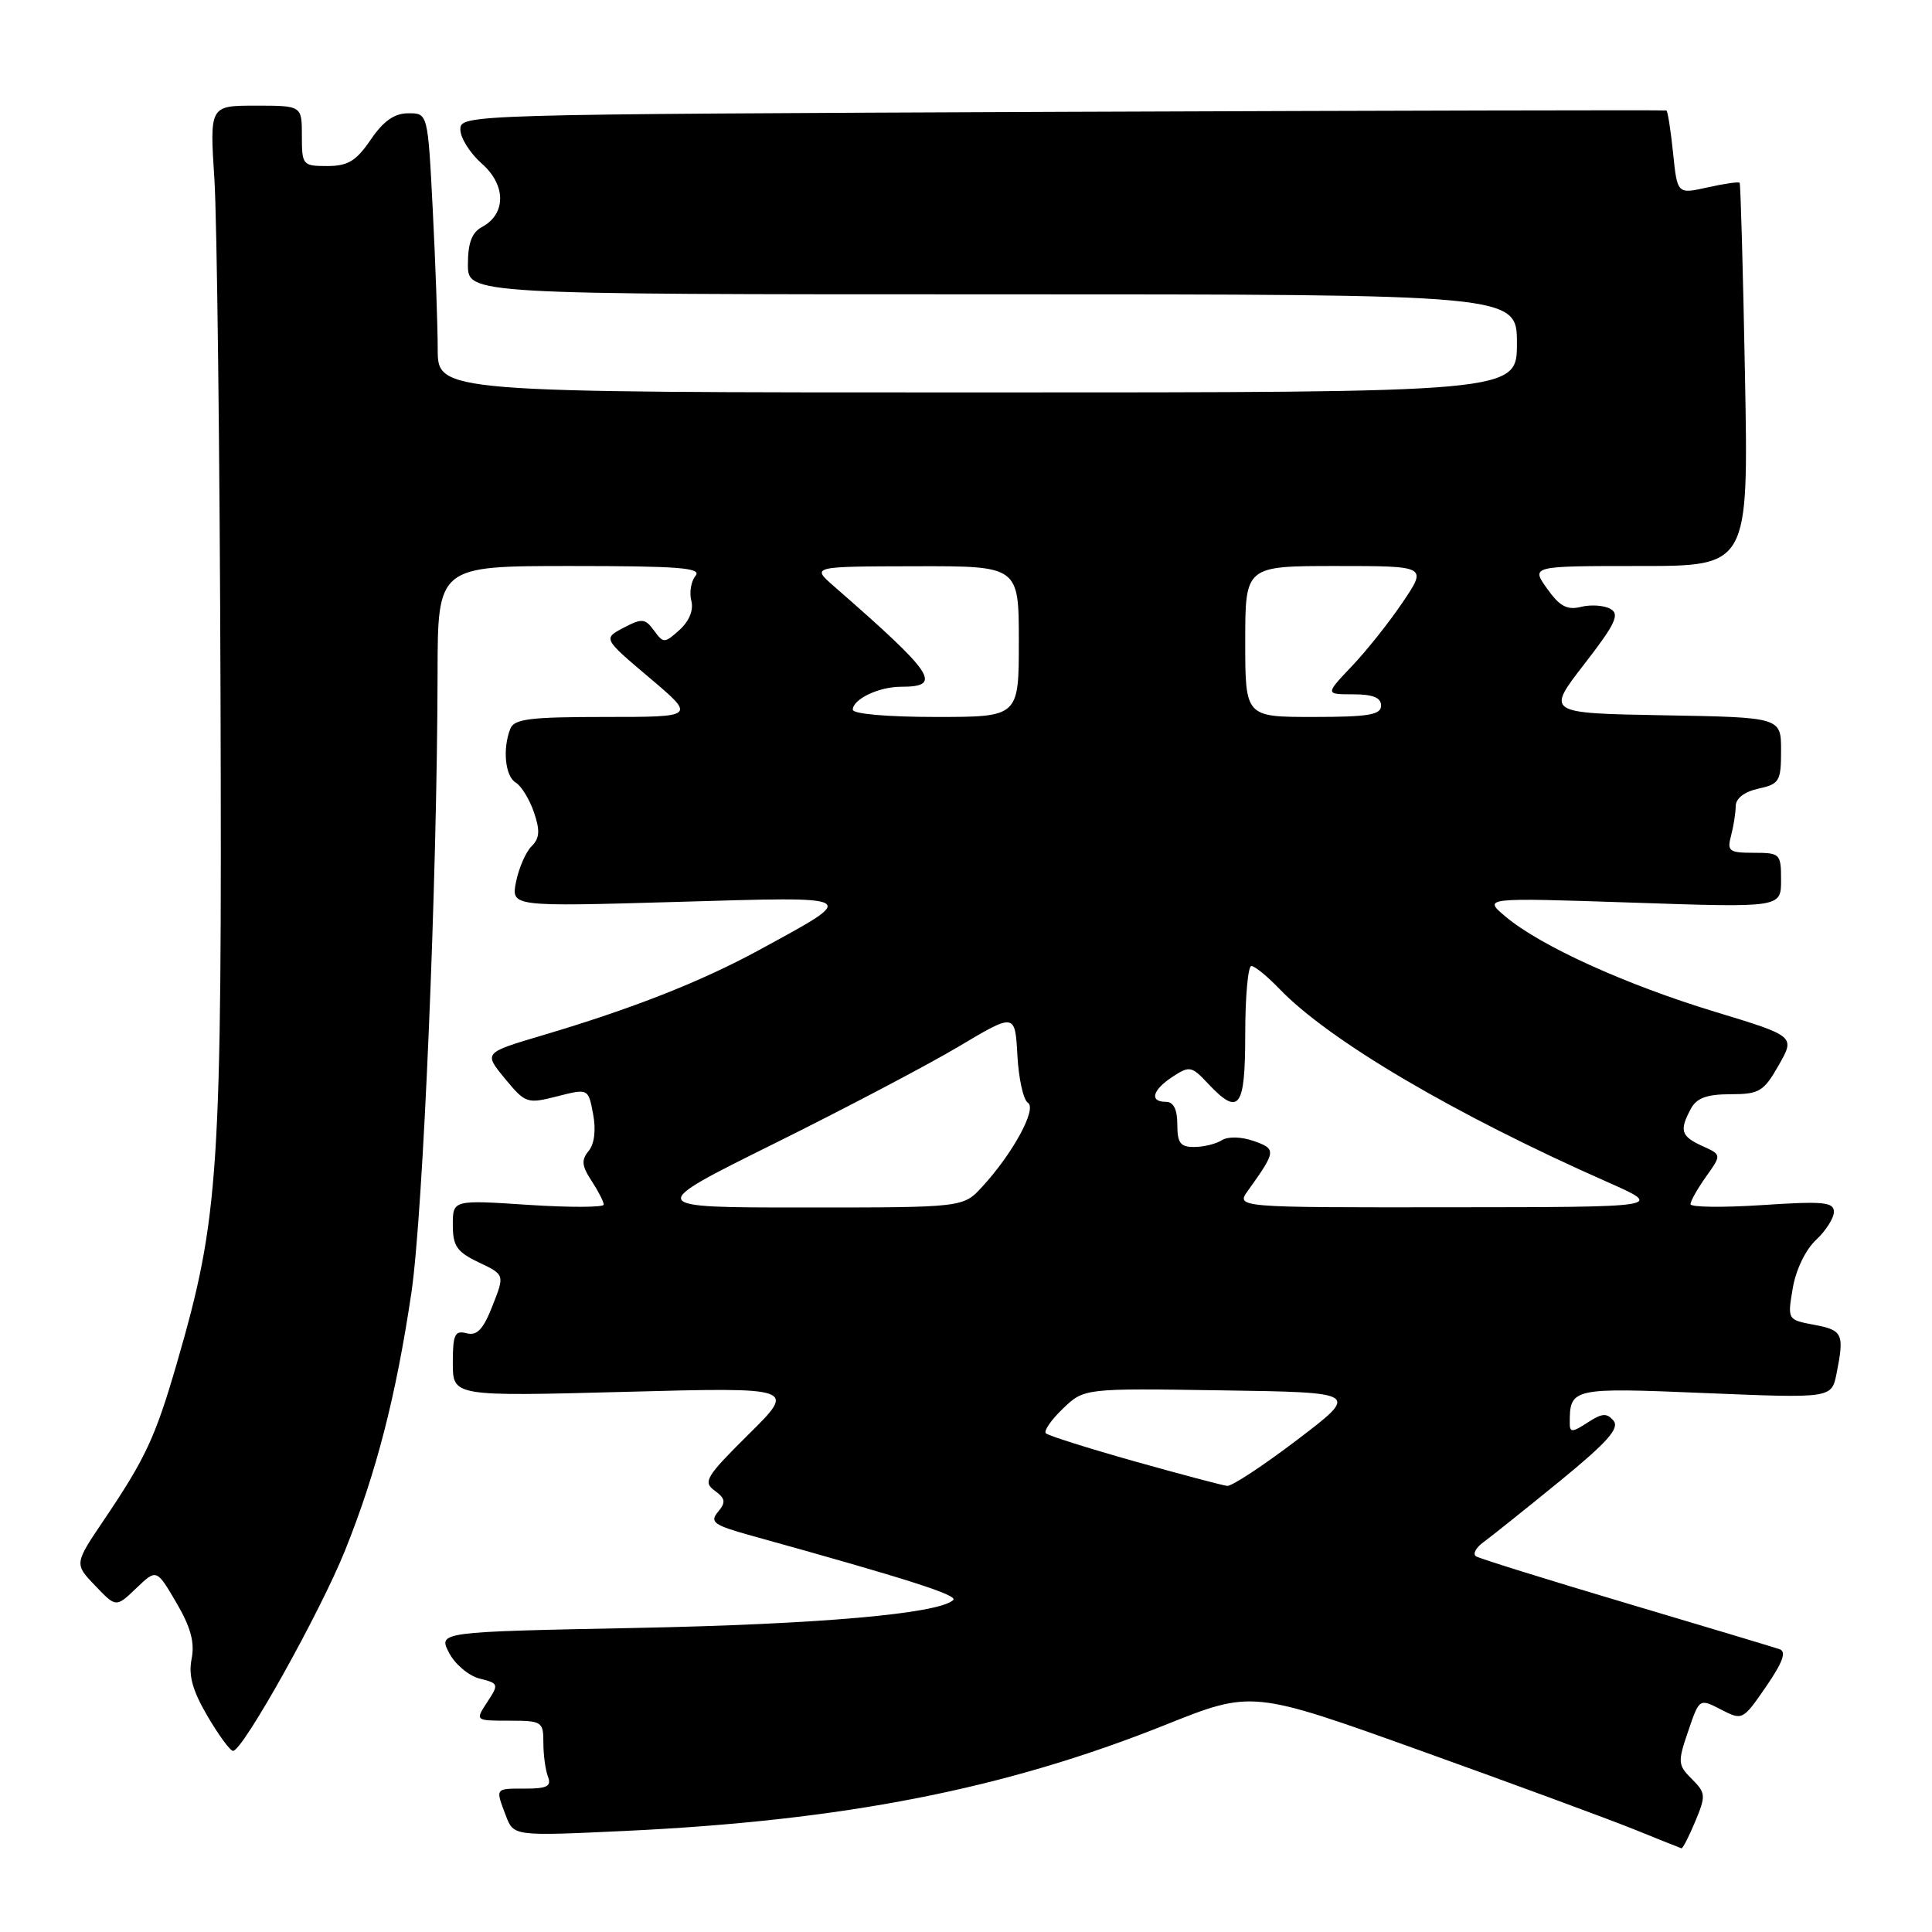 <?xml version="1.0" encoding="UTF-8" standalone="no"?>
<!DOCTYPE svg PUBLIC "-//W3C//DTD SVG 1.1//EN" "http://www.w3.org/Graphics/SVG/1.1/DTD/svg11.dtd" >
<svg xmlns="http://www.w3.org/2000/svg" xmlns:xlink="http://www.w3.org/1999/xlink" version="1.1" viewBox="0 0 256 256">
 <g >
 <path fill="currentColor"
d=" M 224.63 241.35 C 226.05 237.94 226.03 237.58 224.18 235.73 C 222.32 233.88 222.29 233.49 223.69 229.40 C 225.17 225.04 225.17 225.04 228.04 226.52 C 230.88 227.99 230.93 227.96 234.01 223.49 C 236.22 220.27 236.74 218.85 235.81 218.53 C 235.09 218.28 225.95 215.54 215.50 212.43 C 205.05 209.32 196.09 206.53 195.60 206.23 C 195.10 205.94 195.55 205.07 196.60 204.32 C 197.64 203.56 202.18 199.93 206.69 196.25 C 212.99 191.10 214.63 189.25 213.80 188.25 C 212.92 187.20 212.28 187.24 210.36 188.50 C 208.35 189.81 208.00 189.83 208.00 188.60 C 208.00 183.90 208.22 183.85 225.97 184.59 C 242.69 185.28 242.69 185.28 243.35 182.02 C 244.40 176.74 244.18 176.26 240.42 175.55 C 236.84 174.88 236.84 174.88 237.55 170.69 C 237.96 168.26 239.25 165.58 240.63 164.30 C 241.93 163.09 243.00 161.41 243.00 160.57 C 243.00 159.28 241.61 159.14 233.50 159.68 C 228.28 160.02 224.00 159.97 224.00 159.56 C 224.00 159.14 224.93 157.51 226.06 155.91 C 228.13 153.01 228.13 153.01 225.56 151.85 C 222.74 150.56 222.50 149.80 224.04 146.93 C 224.81 145.49 226.15 145.00 229.29 144.99 C 233.12 144.99 233.70 144.64 235.69 141.14 C 237.88 137.30 237.88 137.30 227.19 134.05 C 215.39 130.46 204.11 125.34 199.50 121.46 C 196.50 118.94 196.50 118.94 216.25 119.60 C 236.00 120.27 236.00 120.27 236.00 116.63 C 236.00 113.13 235.88 113.00 232.38 113.00 C 229.12 113.00 228.83 112.78 229.37 110.75 C 229.70 109.51 229.98 107.75 229.99 106.83 C 229.99 105.79 231.14 104.91 233.00 104.50 C 235.78 103.89 236.00 103.52 236.00 99.45 C 236.00 95.05 236.00 95.05 220.44 94.78 C 204.89 94.50 204.89 94.50 209.91 88.02 C 214.06 82.66 214.66 81.39 213.39 80.68 C 212.55 80.21 210.79 80.09 209.50 80.41 C 207.65 80.87 206.67 80.35 205.00 78.00 C 202.86 75.00 202.86 75.00 217.28 75.00 C 231.69 75.00 231.69 75.00 231.22 49.75 C 230.96 35.86 230.64 24.37 230.51 24.22 C 230.37 24.06 228.46 24.34 226.26 24.83 C 222.25 25.73 222.25 25.73 221.69 20.26 C 221.38 17.25 220.98 14.72 220.81 14.64 C 220.64 14.57 184.61 14.65 140.75 14.82 C 61.56 15.15 61.00 15.16 61.00 17.16 C 61.00 18.27 62.28 20.30 63.84 21.68 C 67.07 24.51 67.08 28.35 63.88 30.07 C 62.53 30.79 62.00 32.18 62.00 35.04 C 62.00 39.00 62.00 39.00 131.50 39.00 C 201.00 39.00 201.00 39.00 201.00 45.50 C 201.00 52.00 201.00 52.00 129.50 52.00 C 58.00 52.00 58.00 52.00 58.00 46.25 C 57.99 43.09 57.70 34.76 57.34 27.75 C 56.69 15.00 56.69 15.00 54.10 15.01 C 52.26 15.01 50.81 16.03 49.12 18.51 C 47.19 21.34 46.10 22.00 43.37 22.00 C 40.10 22.00 40.00 21.88 40.00 18.00 C 40.00 14.00 40.00 14.00 33.89 14.00 C 27.78 14.00 27.78 14.00 28.41 23.75 C 28.75 29.11 29.12 59.83 29.22 92.00 C 29.42 155.71 29.06 161.20 23.43 180.65 C 20.59 190.43 19.29 193.23 13.80 201.36 C 9.84 207.22 9.84 207.22 12.61 210.11 C 15.38 213.01 15.38 213.01 18.06 210.44 C 20.74 207.88 20.74 207.88 23.36 212.35 C 25.28 215.62 25.82 217.63 25.39 219.81 C 24.95 222.00 25.51 224.01 27.49 227.39 C 28.98 229.93 30.50 232.00 30.88 232.00 C 32.17 232.00 42.42 213.66 45.73 205.42 C 49.88 195.09 52.47 185.00 54.51 171.31 C 56.07 160.75 57.93 116.92 57.98 89.25 C 58.00 75.00 58.00 75.00 75.62 75.00 C 89.98 75.00 93.04 75.24 92.16 76.30 C 91.57 77.02 91.32 78.50 91.60 79.59 C 91.93 80.83 91.34 82.28 90.05 83.46 C 88.05 85.26 87.91 85.26 86.66 83.55 C 85.48 81.94 85.07 81.90 82.63 83.18 C 79.91 84.61 79.91 84.61 86.05 89.80 C 92.20 95.00 92.20 95.00 80.21 95.00 C 70.19 95.00 68.11 95.26 67.61 96.58 C 66.57 99.28 66.94 102.86 68.34 103.70 C 69.08 104.14 70.16 105.91 70.75 107.63 C 71.58 110.07 71.51 111.07 70.43 112.14 C 69.67 112.90 68.75 115.02 68.38 116.84 C 67.72 120.14 67.72 120.14 89.61 119.51 C 114.34 118.79 113.98 118.58 100.50 125.93 C 92.87 130.08 83.78 133.66 71.80 137.21 C 64.09 139.50 64.09 139.50 66.90 142.91 C 69.62 146.21 69.84 146.28 73.83 145.27 C 77.95 144.22 77.95 144.22 78.59 147.62 C 78.99 149.74 78.76 151.58 78.00 152.51 C 77.01 153.70 77.08 154.48 78.38 156.46 C 79.27 157.82 80.00 159.24 80.00 159.62 C 80.00 159.99 75.50 160.01 70.00 159.65 C 60.00 158.99 60.00 158.99 60.00 162.31 C 60.00 165.11 60.54 165.89 63.44 167.27 C 66.88 168.91 66.88 168.91 65.26 173.02 C 64.03 176.16 63.21 177.03 61.82 176.66 C 60.26 176.26 60.00 176.82 60.00 180.61 C 60.00 185.03 60.00 185.03 82.75 184.43 C 105.50 183.82 105.50 183.82 99.22 190.03 C 93.54 195.66 93.11 196.36 94.69 197.51 C 96.13 198.57 96.21 199.05 95.13 200.34 C 94.00 201.70 94.58 202.10 99.67 203.51 C 120.38 209.26 127.01 211.38 126.30 212.02 C 124.32 213.84 108.45 215.23 84.28 215.71 C 58.07 216.23 58.07 216.23 59.50 219.00 C 60.29 220.52 62.11 222.06 63.55 222.42 C 66.09 223.06 66.12 223.16 64.56 225.54 C 62.95 228.00 62.95 228.00 67.48 228.00 C 71.81 228.00 72.00 228.12 72.00 230.92 C 72.00 232.52 72.27 234.55 72.61 235.42 C 73.09 236.68 72.49 237.00 69.61 237.00 C 65.55 237.00 65.63 236.89 67.03 240.59 C 68.06 243.30 68.06 243.30 82.78 242.61 C 111.85 241.24 133.16 237.06 154.40 228.56 C 165.90 223.96 165.90 223.96 188.20 231.96 C 200.47 236.36 213.20 241.06 216.50 242.39 C 219.80 243.73 222.64 244.86 222.80 244.91 C 222.97 244.96 223.79 243.36 224.63 241.35 Z  M 150.32 193.63 C 144.18 191.90 138.90 190.23 138.58 189.92 C 138.27 189.61 139.29 188.14 140.84 186.65 C 143.66 183.95 143.66 183.95 161.90 184.23 C 180.14 184.50 180.14 184.50 171.93 190.75 C 167.41 194.19 163.22 196.95 162.61 196.89 C 162.00 196.82 156.47 195.36 150.32 193.63 Z  M 102.51 151.57 C 111.85 146.94 122.88 141.14 127.00 138.69 C 134.50 134.22 134.50 134.22 134.81 139.84 C 134.98 142.93 135.60 145.75 136.20 146.12 C 137.44 146.89 134.22 152.83 130.15 157.25 C 127.63 160.00 127.63 160.00 106.57 160.00 C 85.52 160.00 85.52 160.00 102.51 151.57 Z  M 165.37 157.75 C 169.11 152.53 169.14 152.25 166.13 151.19 C 164.46 150.61 162.71 150.57 161.89 151.09 C 161.13 151.57 159.49 151.98 158.25 151.98 C 156.41 152.00 156.00 151.45 156.00 149.00 C 156.00 147.00 155.50 146.00 154.50 146.00 C 152.27 146.00 152.68 144.44 155.38 142.67 C 157.61 141.21 157.90 141.26 160.05 143.56 C 164.19 147.96 165.00 146.90 165.00 137.00 C 165.00 132.05 165.37 128.00 165.81 128.00 C 166.26 128.00 167.92 129.36 169.51 131.01 C 176.06 137.85 192.76 147.69 213.00 156.63 C 220.50 159.95 220.50 159.95 192.13 159.97 C 163.76 160.00 163.76 160.00 165.37 157.75 Z  M 113.00 94.04 C 113.00 92.64 116.45 91.00 119.38 91.00 C 124.97 91.00 123.87 89.35 110.50 77.68 C 107.50 75.06 107.50 75.06 121.25 75.03 C 135.00 75.00 135.00 75.00 135.00 85.00 C 135.00 95.00 135.00 95.00 124.00 95.00 C 117.60 95.00 113.00 94.60 113.00 94.04 Z  M 165.00 85.00 C 165.00 75.00 165.00 75.00 177.05 75.00 C 189.10 75.00 189.10 75.00 185.90 79.75 C 184.15 82.36 181.11 86.19 179.15 88.25 C 175.59 92.00 175.59 92.00 179.30 92.00 C 181.92 92.00 183.00 92.44 183.00 93.50 C 183.00 94.72 181.33 95.00 174.00 95.00 C 165.00 95.00 165.00 95.00 165.00 85.00 Z "/>
</g>
</svg>